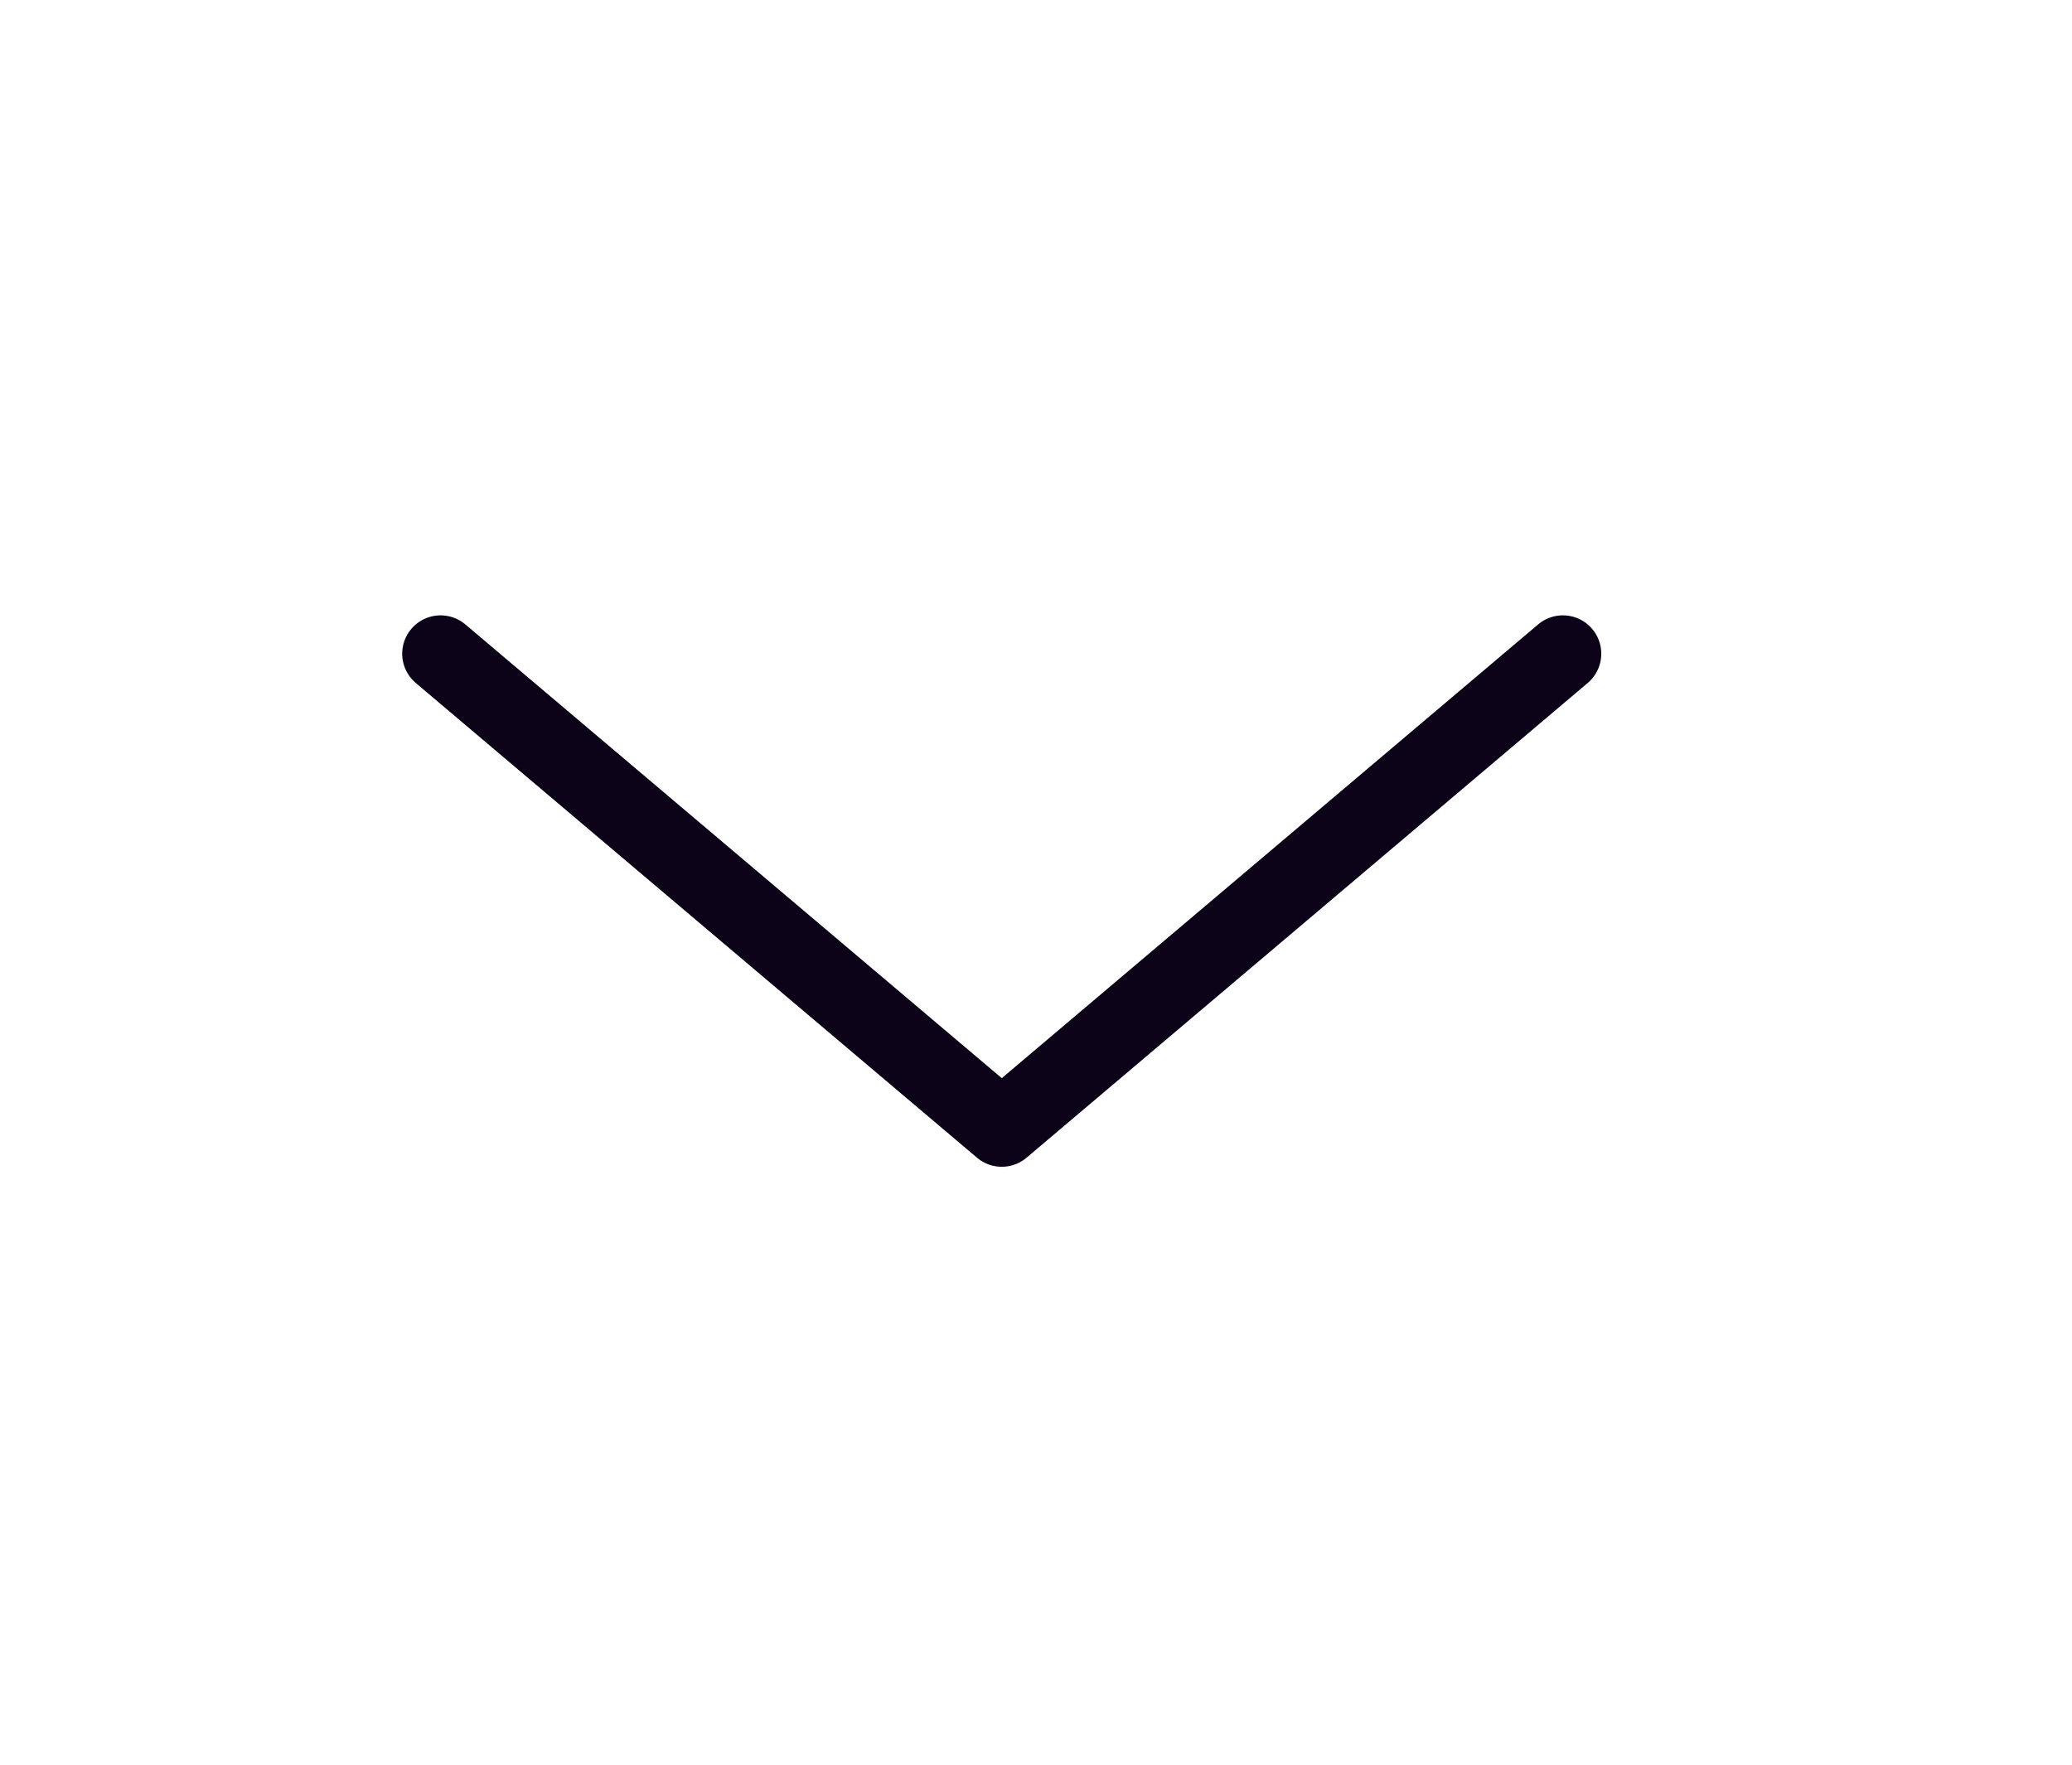 <svg width="27" height="23" viewBox="0 0 27 23" fill="none" xmlns="http://www.w3.org/2000/svg">
<path d="M5.741 8.52L13.054 14.707L20.366 8.52" stroke="#0C0318" stroke-width="1" stroke-linecap="round" stroke-linejoin="round"/>
</svg>
